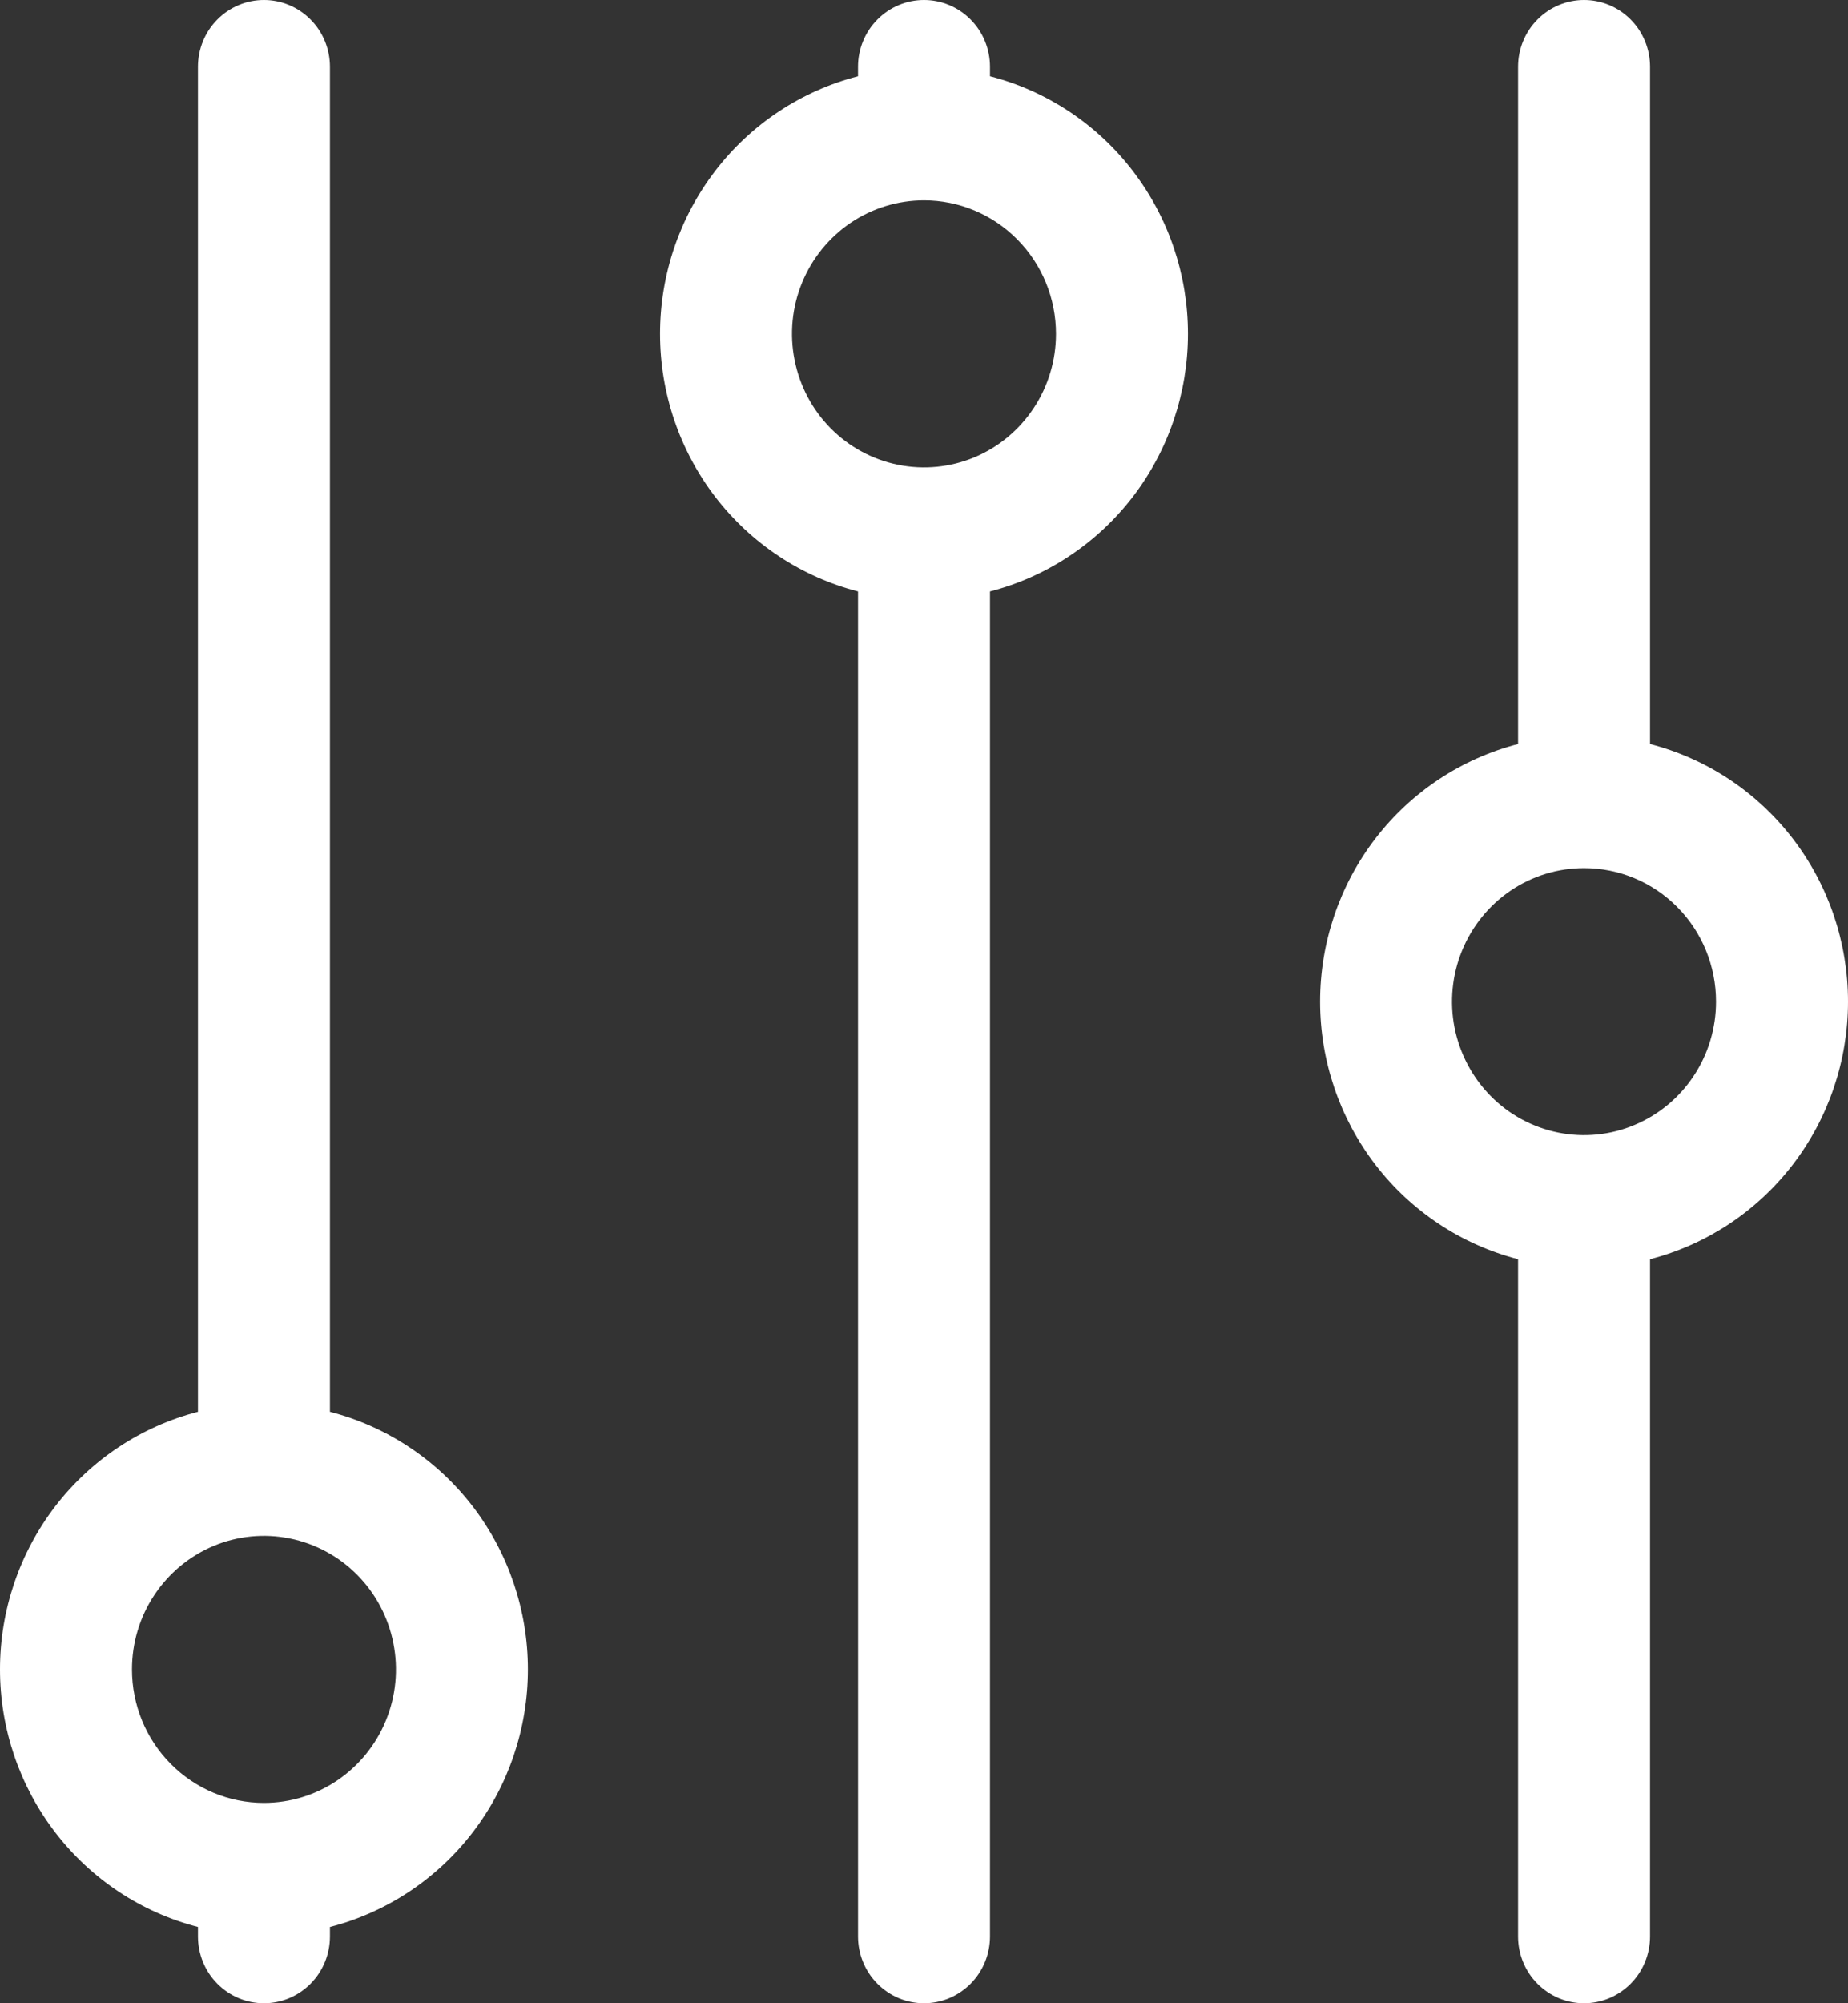 <svg width="24" height="26" viewBox="0 0 24 26" fill="none" xmlns="http://www.w3.org/2000/svg">
<rect x="0" y="0" width="24" height="26" fill="#333333" stroke="none"/>
<path d="M4.285 25.133L4.285 25.01C5.02 24.821 5.672 24.39 6.138 23.784C6.603 23.179 6.856 22.434 6.856 21.667C6.856 20.9 6.603 20.155 6.138 19.549C5.672 18.944 5.02 18.512 4.285 18.323L4.285 0.867C4.285 0.637 4.195 0.416 4.034 0.254C3.873 0.091 3.655 -1.5978e-07 3.428 -1.49843e-07C3.201 -1.39905e-07 2.983 0.091 2.822 0.254C2.661 0.416 2.571 0.637 2.571 0.867L2.571 18.323C1.836 18.512 1.184 18.944 0.718 19.549C0.253 20.155 -2.2294e-07 20.9 -1.89416e-07 21.667C-1.55892e-07 22.434 0.253 23.179 0.718 23.784C1.184 24.39 1.836 24.821 2.571 25.01L2.571 25.133C2.571 25.363 2.661 25.584 2.822 25.746C2.983 25.909 3.201 26 3.428 26C3.655 26 3.873 25.909 4.034 25.746C4.195 25.584 4.285 25.363 4.285 25.133ZM1.714 21.667C1.714 21.324 1.814 20.989 2.003 20.704C2.191 20.419 2.459 20.197 2.772 20.065C3.085 19.934 3.43 19.9 3.762 19.967C4.095 20.034 4.401 20.199 4.64 20.441C4.88 20.683 5.043 20.992 5.109 21.328C5.176 21.665 5.142 22.013 5.012 22.33C4.882 22.647 4.662 22.917 4.38 23.108C4.099 23.298 3.767 23.4 3.428 23.4C2.973 23.4 2.537 23.217 2.216 22.892C1.894 22.567 1.714 22.126 1.714 21.667ZM11.143 0.867L11.143 0.99C10.408 1.179 9.756 1.61 9.29 2.216C8.825 2.821 8.572 3.566 8.572 4.333C8.572 5.1 8.825 5.845 9.29 6.451C9.756 7.056 10.408 7.488 11.143 7.677L11.143 25.133C11.143 25.363 11.233 25.584 11.394 25.746C11.555 25.909 11.773 26 12 26C12.227 26 12.445 25.909 12.606 25.746C12.767 25.584 12.857 25.363 12.857 25.133L12.857 7.677C13.592 7.488 14.244 7.056 14.71 6.451C15.175 5.845 15.428 5.1 15.428 4.333C15.428 3.566 15.175 2.821 14.71 2.216C14.244 1.61 13.592 1.179 12.857 0.99L12.857 0.867C12.857 0.637 12.767 0.416 12.606 0.254C12.445 0.091 12.227 -5.34474e-07 12 -5.24537e-07C11.773 -5.14599e-07 11.555 0.091 11.394 0.254C11.233 0.416 11.143 0.637 11.143 0.867ZM13.714 4.333C13.714 4.676 13.614 5.011 13.425 5.296C13.237 5.581 12.969 5.804 12.656 5.935C12.343 6.066 11.998 6.1 11.665 6.033C11.333 5.966 11.027 5.801 10.788 5.559C10.548 5.317 10.385 5.008 10.319 4.671C10.252 4.335 10.286 3.987 10.416 3.67C10.546 3.353 10.766 3.083 11.047 2.892C11.329 2.702 11.661 2.6 12 2.6C12.455 2.6 12.891 2.783 13.212 3.108C13.534 3.433 13.714 3.874 13.714 4.333ZM19.715 0.867L19.715 9.656C18.98 9.846 18.328 10.277 17.862 10.883C17.397 11.488 17.144 12.233 17.144 13C17.144 13.767 17.397 14.512 17.862 15.117C18.328 15.723 18.98 16.154 19.715 16.344L19.715 25.133C19.715 25.363 19.805 25.584 19.966 25.746C20.127 25.909 20.345 26 20.572 26C20.799 26 21.017 25.909 21.178 25.746C21.339 25.584 21.429 25.363 21.429 25.133L21.429 16.344C22.164 16.154 22.816 15.723 23.282 15.117C23.747 14.512 24 13.767 24 13C24 12.233 23.747 11.488 23.282 10.883C22.816 10.277 22.164 9.846 21.429 9.656L21.429 0.867C21.429 0.637 21.339 0.416 21.178 0.254C21.017 0.091 20.799 -9.09168e-07 20.572 -8.99231e-07C20.345 -8.89293e-07 20.127 0.091 19.966 0.254C19.805 0.416 19.715 0.637 19.715 0.867ZM22.286 13C22.286 13.343 22.186 13.678 21.997 13.963C21.809 14.248 21.541 14.47 21.228 14.601C20.915 14.733 20.57 14.767 20.238 14.7C19.905 14.633 19.599 14.468 19.36 14.226C19.12 13.983 18.957 13.674 18.89 13.338C18.824 13.002 18.858 12.653 18.988 12.337C19.118 12.02 19.338 11.749 19.619 11.559C19.901 11.368 20.233 11.267 20.572 11.267C21.027 11.267 21.463 11.449 21.784 11.774C22.106 12.099 22.286 12.54 22.286 13Z" fill="white"/>
</svg>

